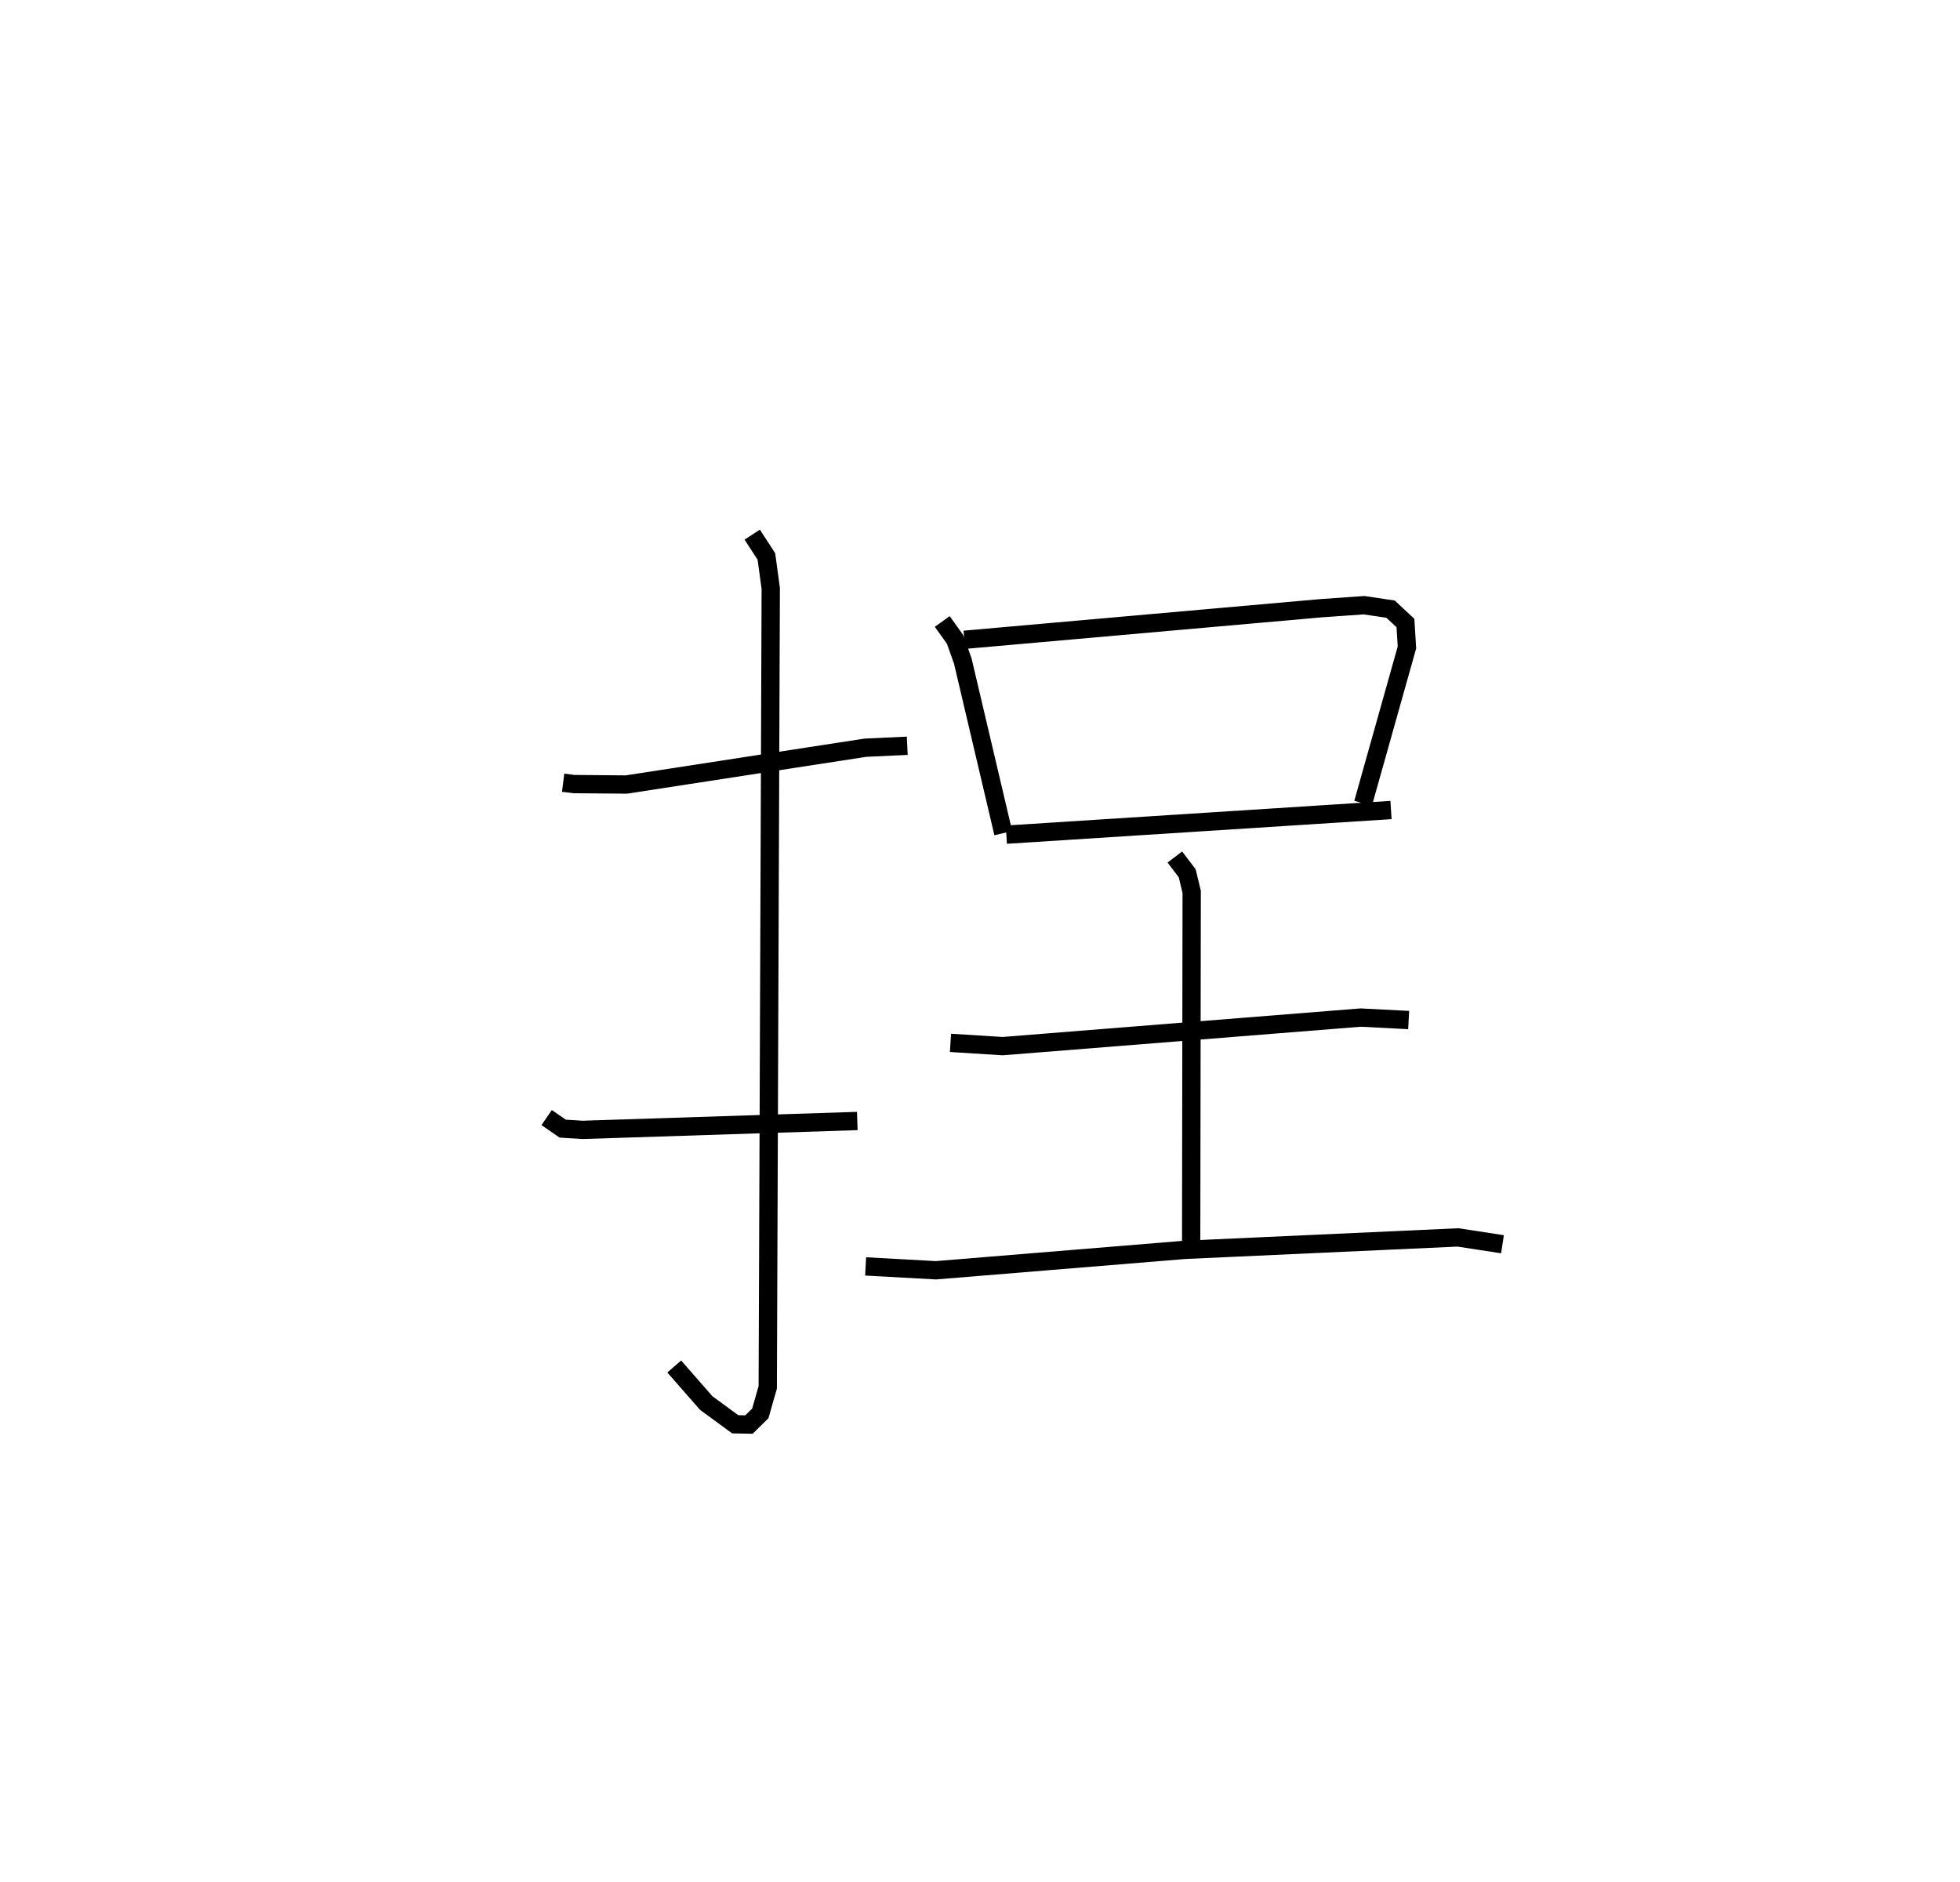 <?xml version="1.0" encoding="utf-8" ?>
<svg baseProfile="full" height="102.857" version="1.1" width="107.1" xmlns="http://www.w3.org/2000/svg" xmlns:ev="http://www.w3.org/2001/xml-events" xmlns:xlink="http://www.w3.org/1999/xlink"><defs /><rect fill="white" height="102.857" width="107.1" x="0" y="0" /><path d="M25,25 m0.0,0.0 m5.772,17.779 l0.586,0.074 2.867,0.025 l13.067,-2.013 2.283,-0.106 m-8.472,-11.539 l0.774,1.191 0.239,1.747 l-0.164,43.663 -0.407,1.428 l-0.619,0.608 -0.753,-0.015 l-1.584,-1.161 -1.747,-1.996 m-6.971,-13.604 l0.878,0.604 1.084,0.068 l15.012,-0.486 m4.642,-27.3 l0.702,0.981 0.419,1.174 l2.215,9.413 m-2.129,-10.567 l19.494,-1.726 2.346,-0.165 l1.452,0.216 0.811,0.758 l0.082,1.335 -2.395,8.517 m-19.494,1.715 l21.018,-1.347 m-11.812,2.568 l0.676,0.89 0.245,1.018 l-0.03,19.967 m-13.15,-11.717 l2.847,0.179 19.569,-1.561 l2.62,0.135 m-29.673,13.465 l3.844,0.211 13.603,-1.116 l14.921,-0.68 2.432,0.373 " fill="none" stroke="black" stroke-width="1" /></svg>